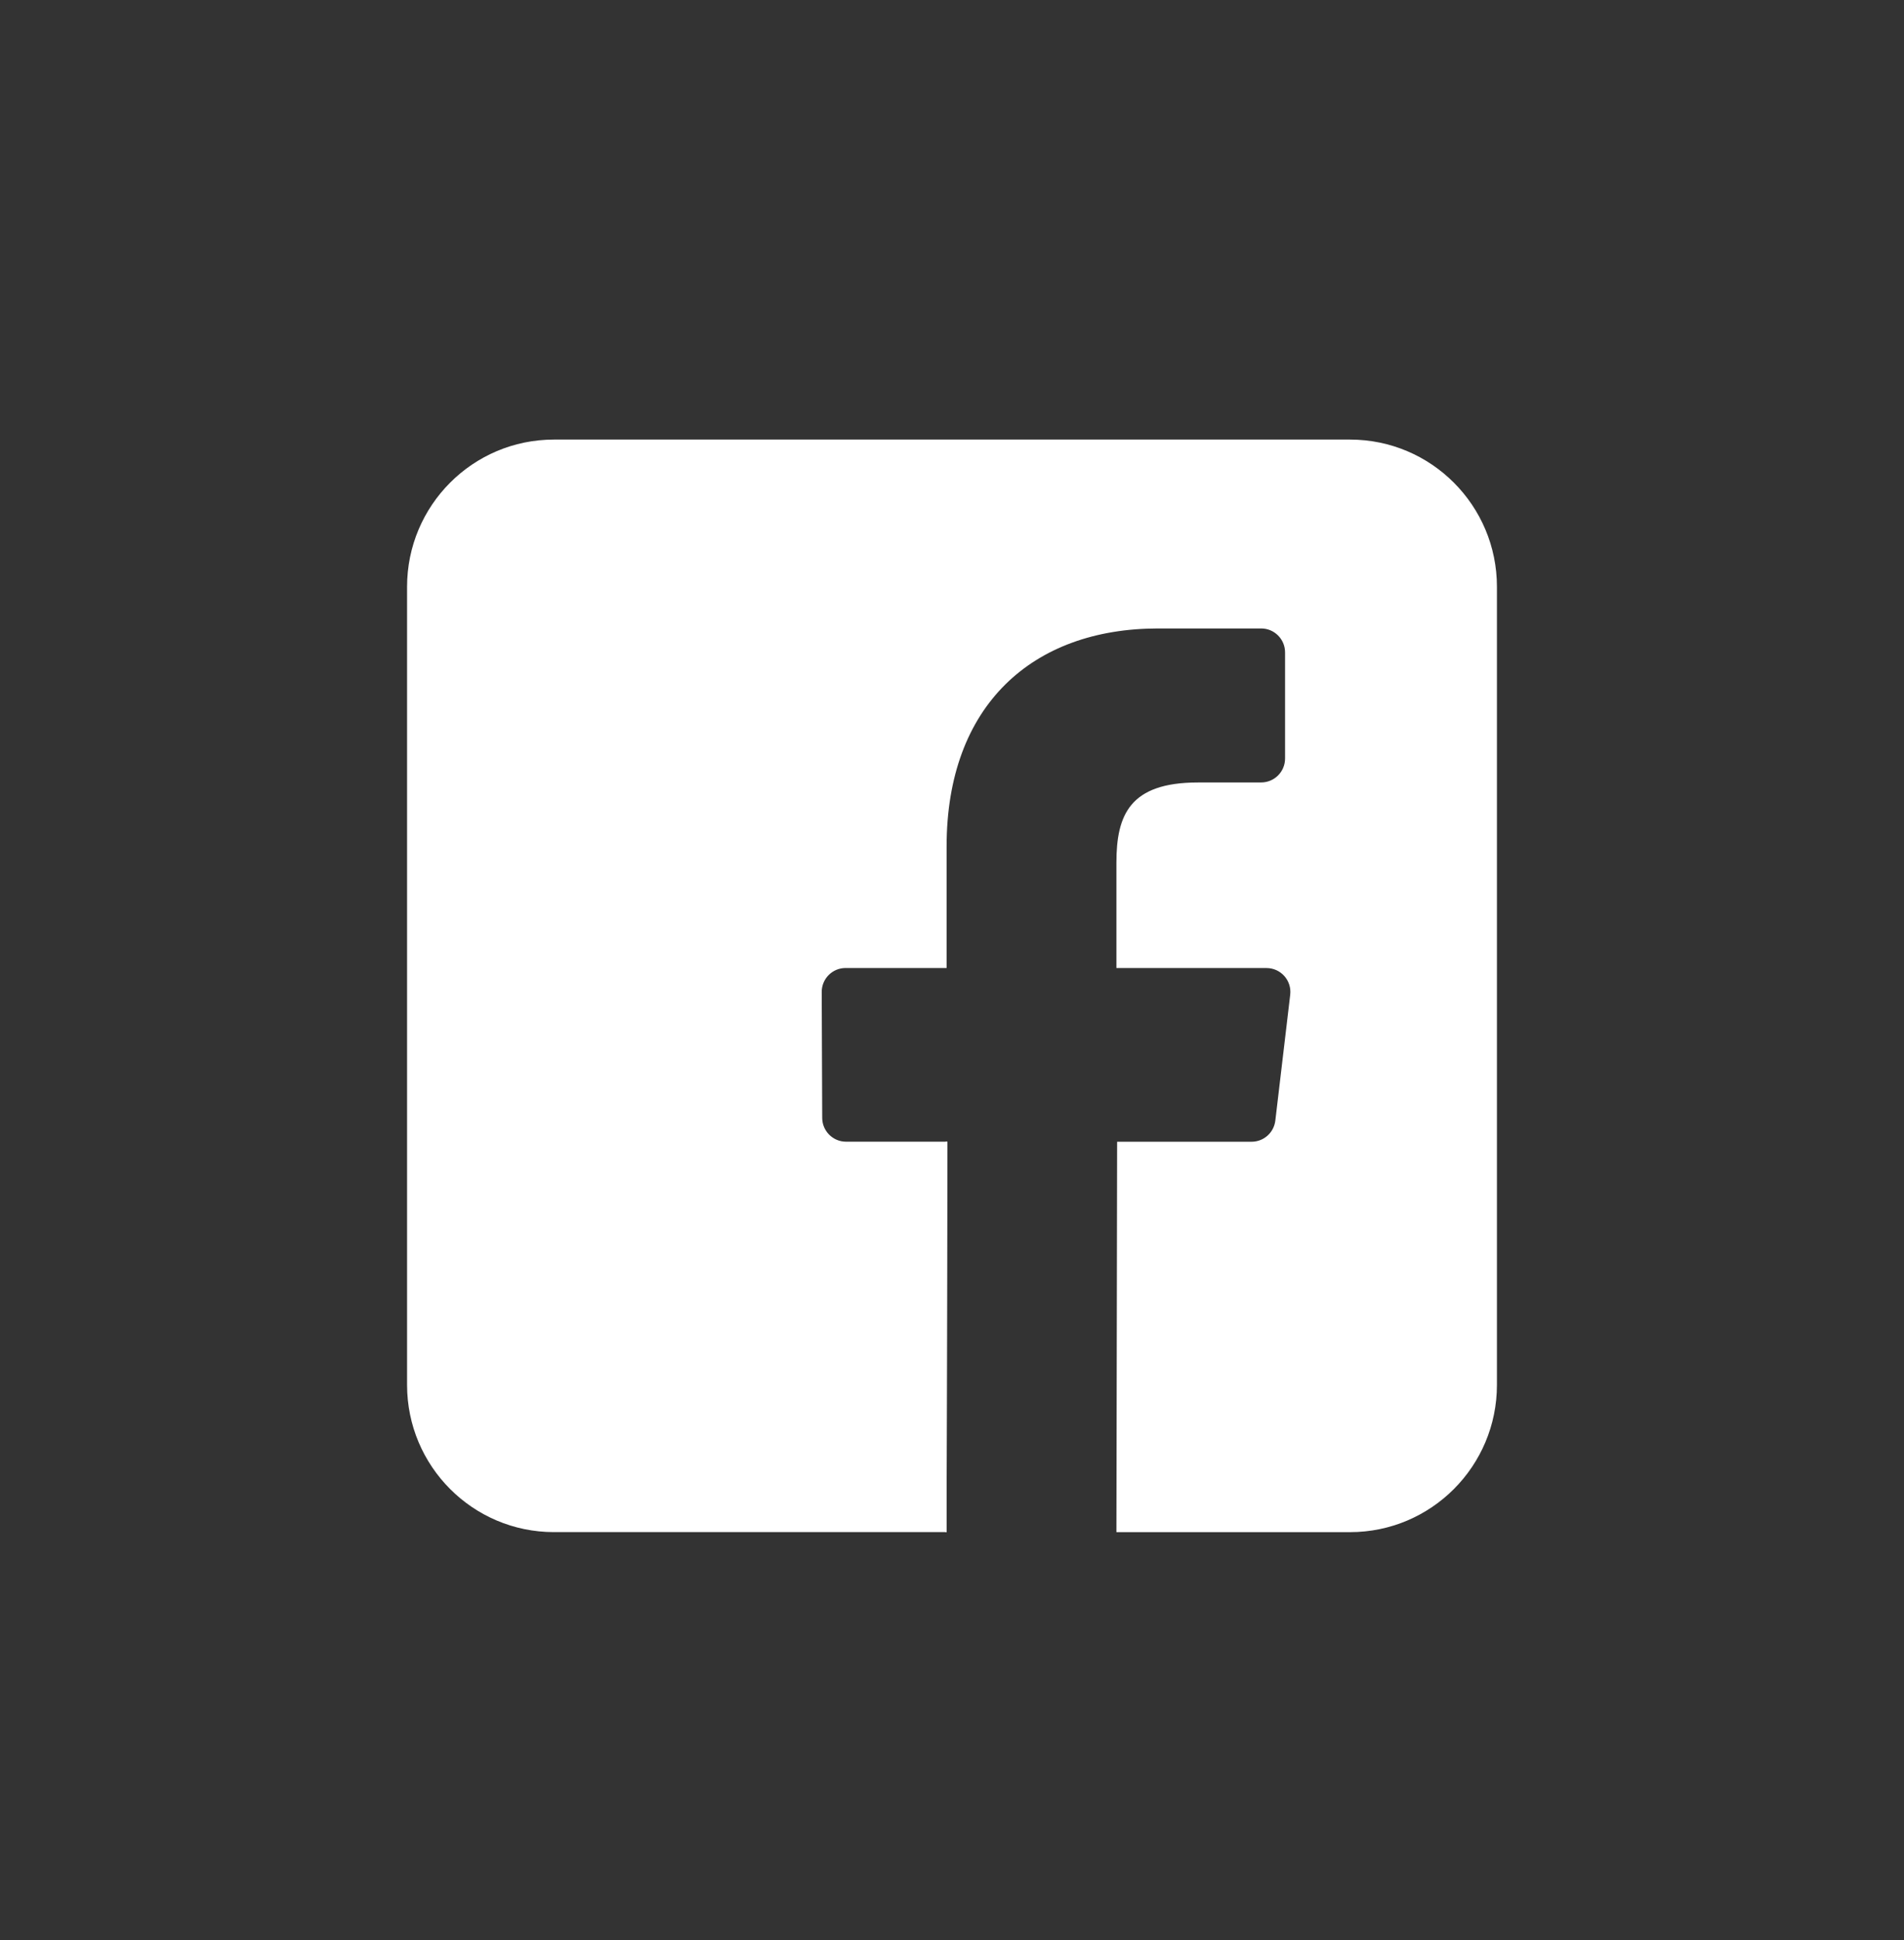 <svg width="54" height="55" viewBox="0 0 54 55" fill="none" xmlns="http://www.w3.org/2000/svg">
<rect x="0" y="0" width="54" height="55" fill="#333333" stroke="none"/>
<path d="M38.29 12.461H15.71C13.41 12.461 11.545 14.329 11.545 16.634V39.258C11.545 41.563 13.41 43.431 15.71 43.431H26.846L26.866 32.364H23.996C23.623 32.364 23.32 32.062 23.319 31.689L23.305 28.121C23.303 27.746 23.607 27.44 23.982 27.44H26.847V23.993C26.847 19.993 29.285 17.815 32.846 17.815H35.769C36.142 17.815 36.446 18.119 36.446 18.494V21.501C36.446 21.876 36.143 22.18 35.769 22.18L33.975 22.181C32.039 22.181 31.663 23.103 31.663 24.456V27.441H35.919C36.325 27.441 36.64 27.795 36.592 28.199L36.17 31.766C36.129 32.108 35.84 32.365 35.497 32.365H31.683L31.663 43.432H38.289C40.59 43.432 42.455 41.563 42.455 39.258V16.634C42.455 14.33 40.59 12.461 38.29 12.461Z" fill="white"/>
<path d="M26.846 43.431L26.866 32.364H26.818V43.431H26.846Z" fill="white"/>
</svg>
